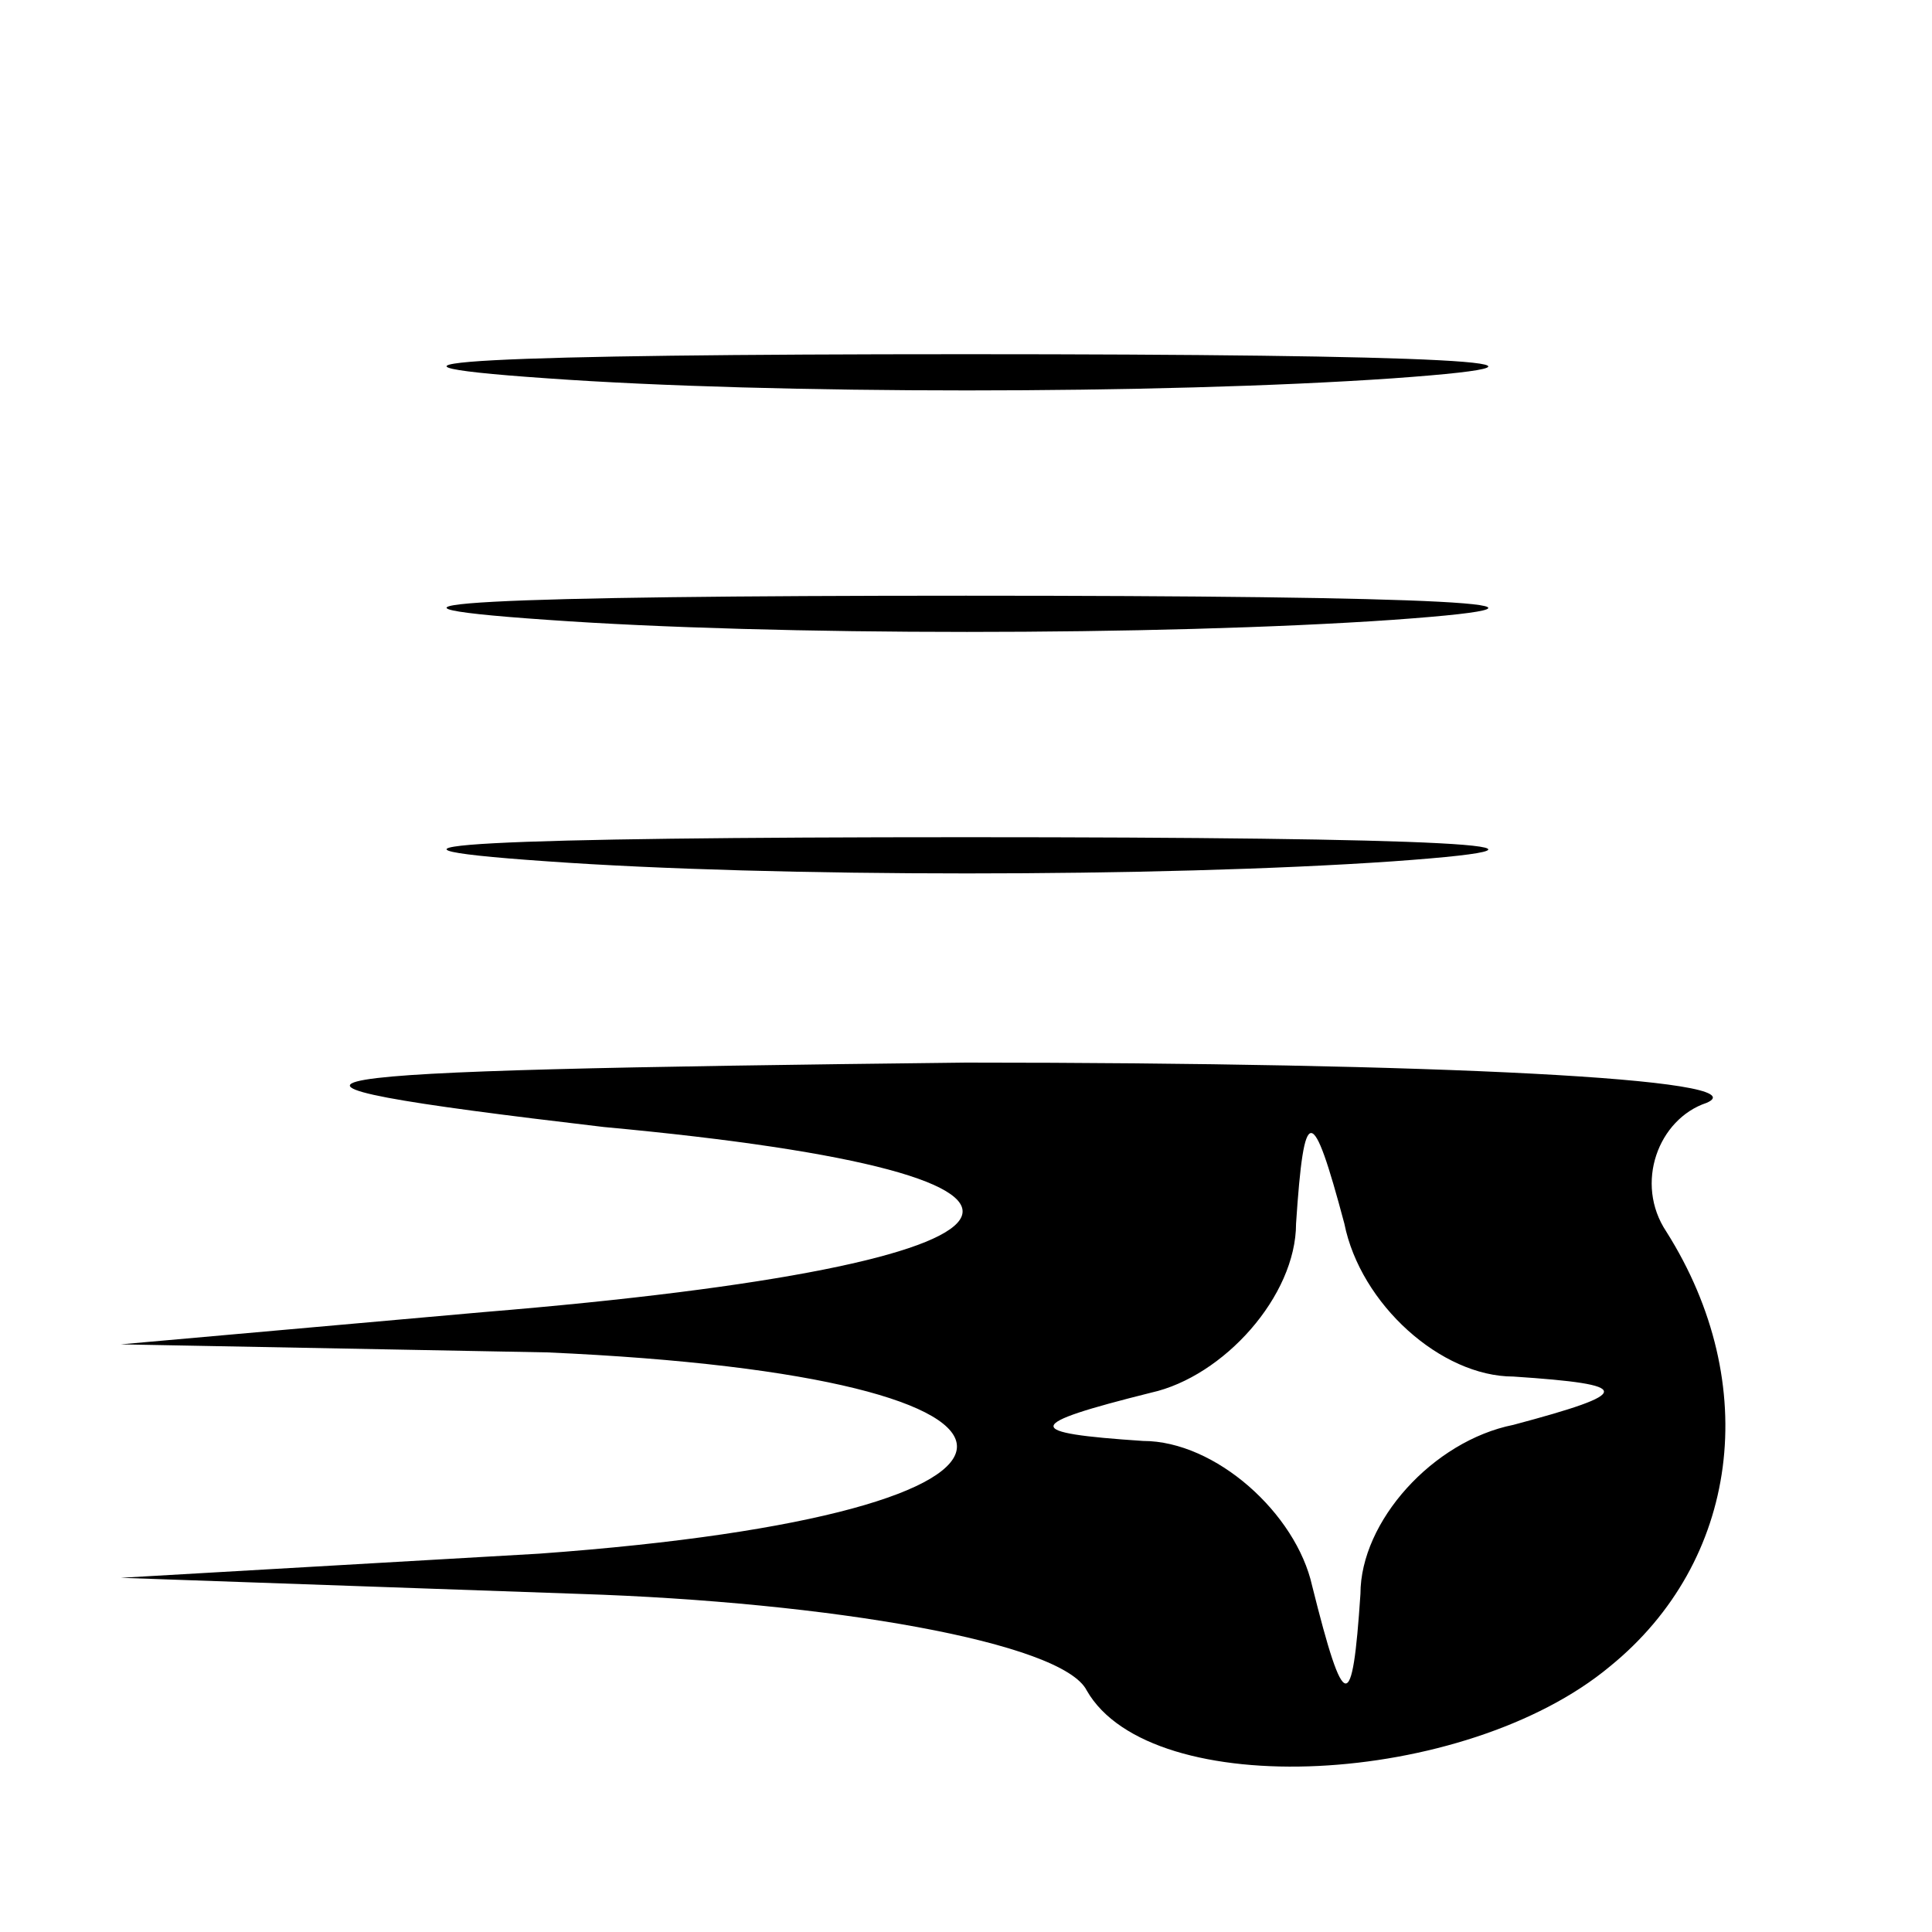<?xml version="1.0" standalone="no"?>
<!DOCTYPE svg PUBLIC "-//W3C//DTD SVG 20010904//EN"
 "http://www.w3.org/TR/2001/REC-SVG-20010904/DTD/svg10.dtd">
<svg version="1.0" xmlns="http://www.w3.org/2000/svg"
 width="24pt" height="24pt" viewBox="0 0 24 24"
 preserveAspectRatio="xMidYMid meet">

<g transform="translate(0,24) scale(0.1,-0.1)"
fill="#000000" stroke="none">
<path d="M68 193 c28 -2 76 -2 105 0 28 2 5 3 -53 3 -58 0 -81 -1 -52 -3z"/>
<path d="M68 163 c28 -2 76 -2 105 0 28 2 5 3 -53 3 -58 0 -81 -1 -52 -3z"/>
<path d="M68 133 c28 -2 76 -2 105 0 28 2 5 3 -53 3 -58 0 -81 -1 -52 -3z"/>
<path d="M75 100 c65 -6 58 -17 -15 -23 l-45 -4 53 -1 c68 -3 68 -20 -1 -25
l-52 -3 57 -2 c31 -1 60 -6 63 -12 8 -14 47 -12 65 3 16 13 19 35 7 54 -4 6
-1 14 5 16 7 3 -34 5 -92 5 -88 -1 -96 -2 -45 -8z m113 -31 c15 -1 15 -2 0 -6
-10 -2 -19 -12 -19 -21 -1 -15 -2 -15 -6 1 -2 9 -12 18 -21 18 -15 1 -15 2 1
6 9 2 18 12 18 21 1 15 2 15 6 0 2 -10 12 -19 21 -19z"/>
</g>
</svg>
